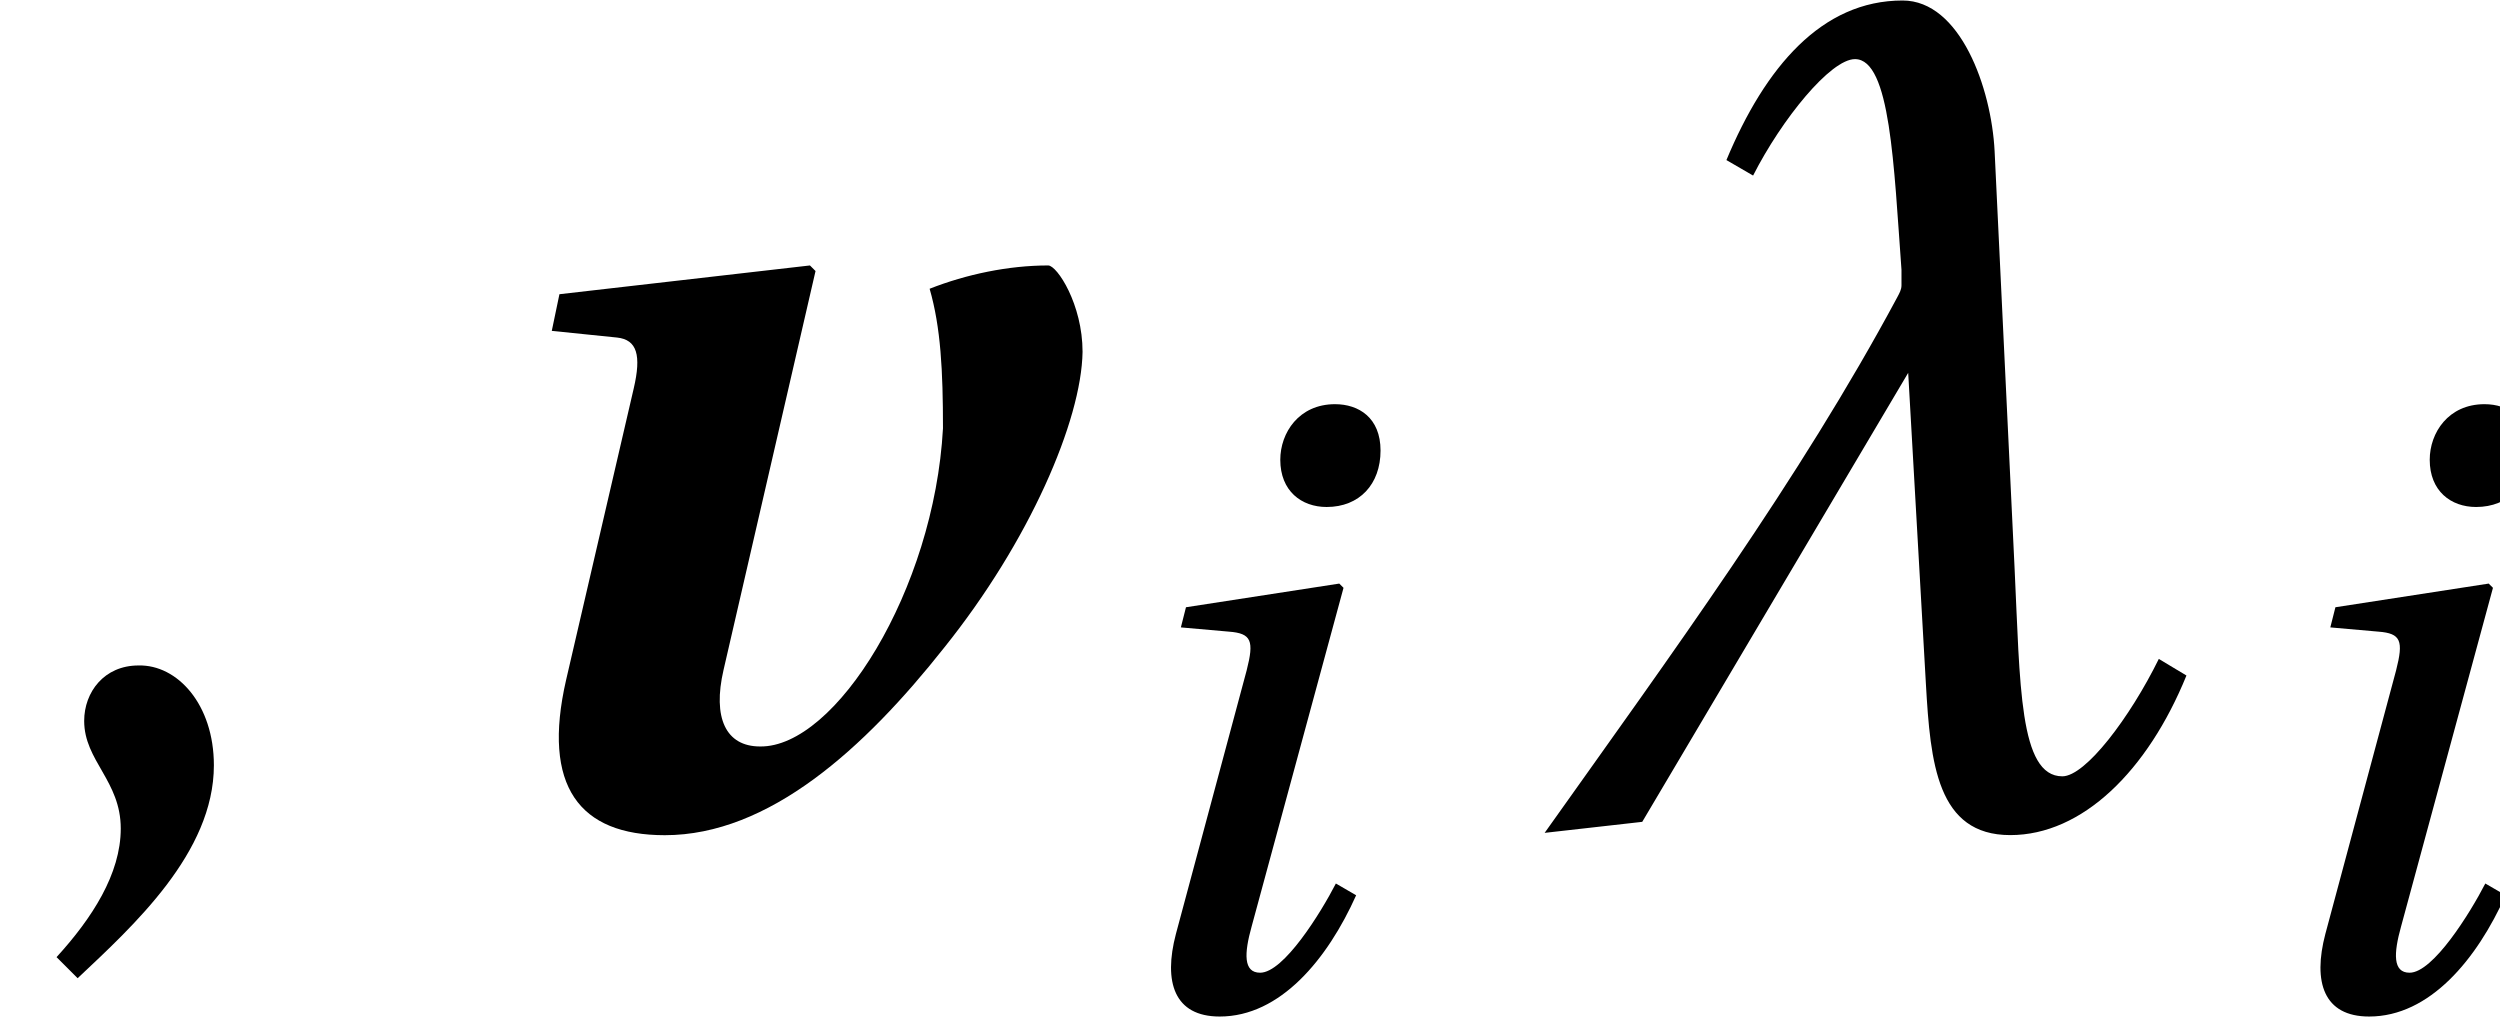 <?xml version='1.0' encoding='UTF-8'?>
<!-- This file was generated by dvisvgm 2.1.3 -->
<svg height='8.375pt' version='1.1' viewBox='160.922 -6.771 20.597 8.375' width='20.597pt' xmlns='http://www.w3.org/2000/svg' xmlns:xlink='http://www.w3.org/1999/xlink'>
<defs>
<path d='M1.555 -4.046C1.735 -4.4 2.04 -4.775 2.193 -4.775C2.415 -4.775 2.436 -4.108 2.484 -3.456V-3.359C2.484 -3.331 2.471 -3.31 2.457 -3.283C1.846 -2.144 1.048 -1.055 0.25 0.069L0.861 0L2.526 -2.811L2.637 -0.861C2.665 -0.368 2.707 0.083 3.165 0.083C3.616 0.083 4.025 -0.319 4.268 -0.916L4.095 -1.02C3.914 -0.652 3.636 -0.285 3.491 -0.285C3.22 -0.285 3.227 -0.861 3.192 -1.589L3.067 -4.199C3.047 -4.594 2.852 -5.142 2.491 -5.142C1.985 -5.142 1.631 -4.726 1.388 -4.143L1.555 -4.046Z' id='g6-184'/>
<path d='M0.916 -3.289L0.874 -3.123L1.27 -3.088C1.457 -3.074 1.478 -3.012 1.416 -2.769L0.833 -0.597C0.729 -0.201 0.819 0.083 1.194 0.083C1.693 0.083 2.082 -0.389 2.318 -0.916L2.151 -1.013C2.026 -0.77 1.721 -0.278 1.527 -0.278C1.388 -0.278 1.395 -0.437 1.457 -0.659L2.214 -3.449L2.179 -3.484L0.916 -3.289ZM2.144 -4.962C1.846 -4.962 1.693 -4.726 1.693 -4.504C1.693 -4.247 1.867 -4.115 2.075 -4.115C2.346 -4.115 2.519 -4.303 2.519 -4.58C2.519 -4.851 2.339 -4.962 2.144 -4.962Z' id='g9-105'/>
<path d='M0.486 0.979C0.833 0.652 1.339 0.194 1.339 -0.354C1.339 -0.736 1.11 -0.985 0.867 -0.979C0.652 -0.979 0.527 -0.812 0.527 -0.632C0.527 -0.382 0.756 -0.257 0.756 0.042C0.756 0.326 0.576 0.604 0.354 0.847L0.486 0.979Z' id='g8-44'/>
<path d='M3.114 -4.538L3.068 -4.584L1.004 -4.347L0.941 -4.045L1.479 -3.99C1.644 -3.972 1.68 -3.844 1.616 -3.57L1.059 -1.169C0.858 -0.292 1.169 0.11 1.872 0.11C2.73 0.11 3.516 -0.603 4.173 -1.434C4.876 -2.31 5.305 -3.306 5.314 -3.872C5.314 -4.264 5.104 -4.584 5.031 -4.584C4.703 -4.584 4.356 -4.511 4.054 -4.392C4.146 -4.073 4.164 -3.716 4.164 -3.242C4.091 -1.908 3.278 -0.612 2.657 -0.621C2.374 -0.621 2.265 -0.858 2.356 -1.251L3.114 -4.538Z' id='g4-118'/>
<use id='g11-184' transform='scale(1.316)' xlink:href='#g6-184'/>
<use id='g13-44' transform='scale(1.316)' xlink:href='#g8-44'/>
</defs>
<g id='page1'>
<use x='160.922' xlink:href='#g13-44' y='0'/>
<use x='164.527' xlink:href='#g4-118' y='0'/>
<use x='169.777' xlink:href='#g9-105' y='1.521'/>
<use x='173.319' xlink:href='#g11-184' y='0'/>
<use x='179.247' xlink:href='#g9-105' y='1.521'/>
</g>
</svg>